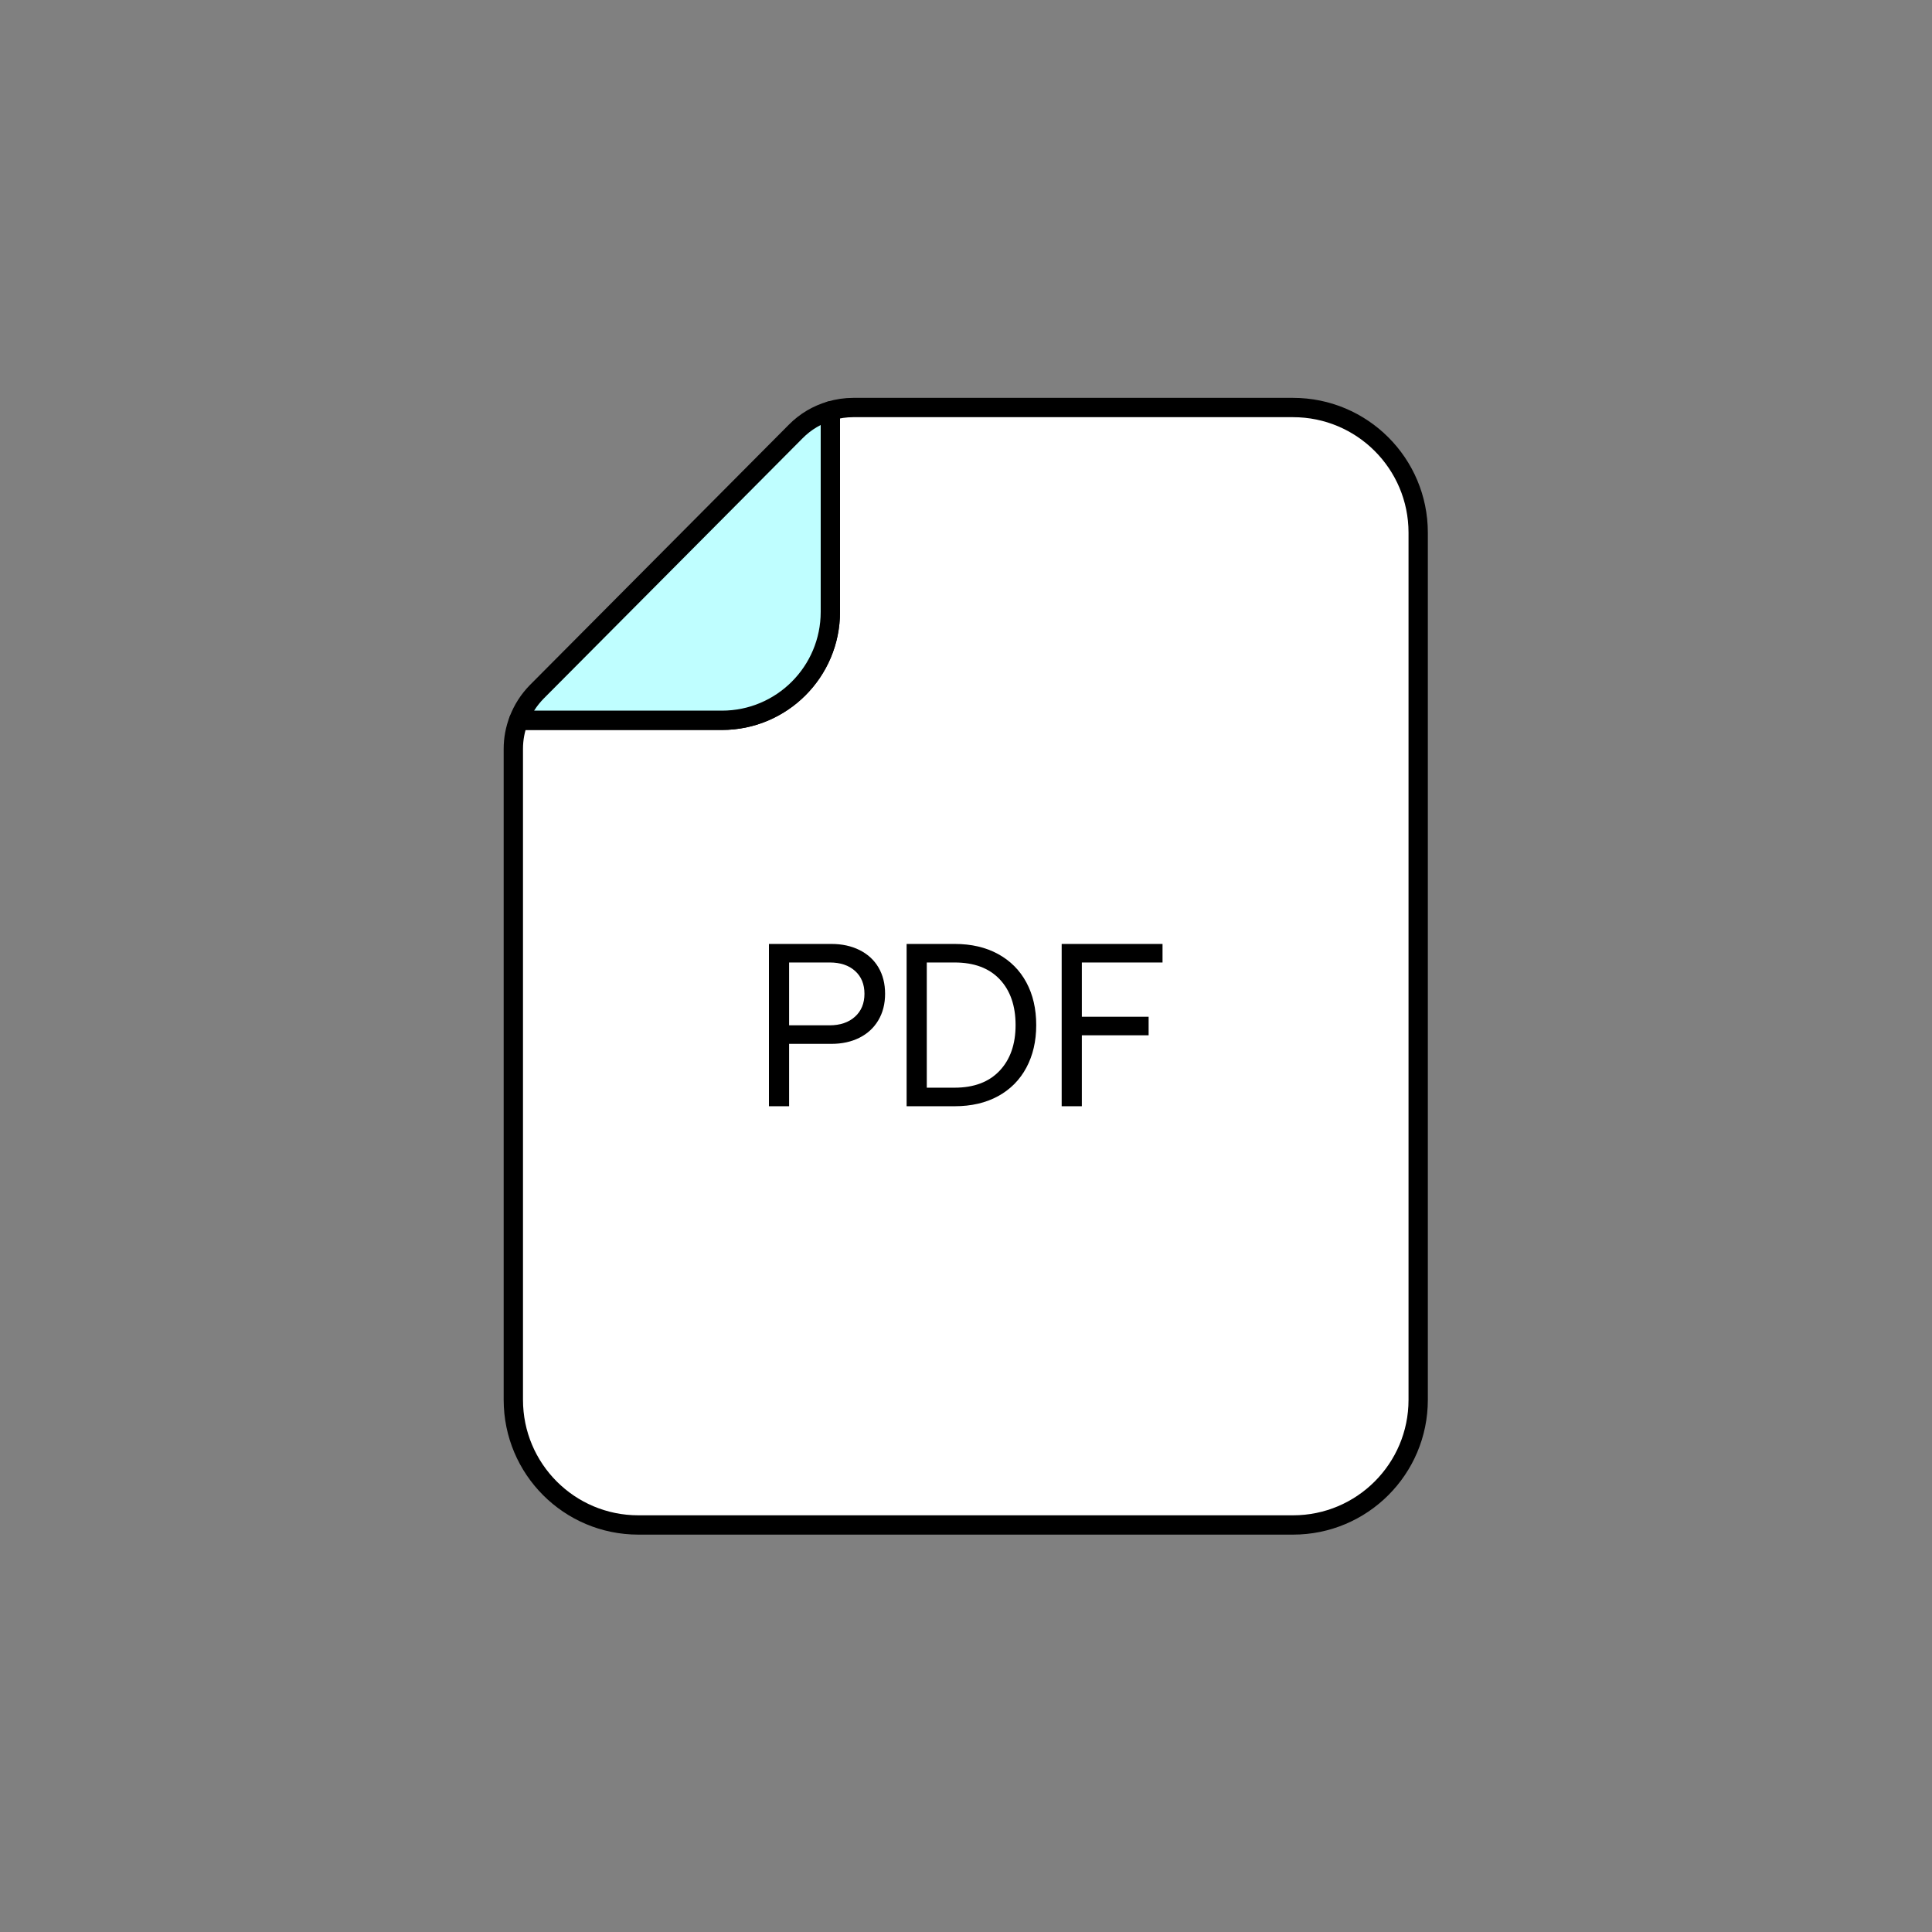 <?xml version="1.0" encoding="UTF-8" standalone="no"?>
<!-- Created with Inkscape (http://www.inkscape.org/) -->

<svg
   version="1.1"
   id="svg2"
   width="200"
   height="200"
   viewBox="0 0 200 200"
   sodipodi:docname="PDF Annotation.ai"
   xmlns:inkscape="http://www.inkscape.org/namespaces/inkscape"
   xmlns:sodipodi="http://sodipodi.sourceforge.net/DTD/sodipodi-0.dtd"
   xmlns="http://www.w3.org/2000/svg"
   xmlns:svg="http://www.w3.org/2000/svg">
  <rect x="0" y="0" width="200" height="200" fill="#808080" stroke="none"/>
  <defs
     id="defs6">
    <clipPath
       clipPathUnits="userSpaceOnUse"
       id="clipPath16">
      <path
         d="M 0,150 H 150 V 0 H 0 Z"
         id="path14" />
    </clipPath>
  </defs>
  <sodipodi:namedview
     id="namedview4"
     pagecolor="#ffffff"
     bordercolor="#000000"
     borderopacity="0.25"
     inkscape:showpageshadow="2"
     inkscape:pageopacity="0.0"
     inkscape:pagecheckerboard="0"
     inkscape:deskcolor="#d1d1d1" />
  <g
     id="g8"
     inkscape:groupmode="layer"
     inkscape:label="PDF Annotation"
     transform="matrix(1.333,0,0,-1.333,0,200)">
    <g
       id="g10">
      <g
         id="g12"
         clip-path="url(#clipPath16)">
        <g
           id="g18"
           transform="translate(110.135,108.67)">
          <path
             d="m 0,0 v -67.34 c 0,-5.37 -4.35,-9.72 -9.72,-9.72 h -50.84 c -5.37,0 -9.71,4.35 -9.71,9.72 v 50.55 c 0,0.77 0.14,1.52 0.41,2.22 h 15.79 c 4.65,0 8.42,3.77 8.42,8.42 V 9.46 c 0.57,0.17 1.17,0.26 1.78,0.26 H -9.72 C -4.35,9.72 0,5.37 0,0"
             style="fill:#ffffff;fill-opacity:1;fill-rule:nonzero;stroke:none"
             id="path20" />
        </g>
        <g
           id="g22"
           transform="translate(110.135,108.67)">
          <path
             d="m 0,0 v -67.34 c 0,-5.37 -4.35,-9.72 -9.72,-9.72 h -50.84 c -5.37,0 -9.71,4.35 -9.71,9.72 v 50.55 c 0,0.77 0.14,1.52 0.41,2.22 h 15.79 c 4.65,0 8.42,3.77 8.42,8.42 V 9.46 c 0.57,0.17 1.17,0.26 1.78,0.26 H -9.72 C -4.35,9.72 0,5.37 0,0 Z"
             style="fill:none;stroke:#000000;stroke-width:1.5;stroke-linecap:round;stroke-linejoin:round;stroke-miterlimit:10;stroke-dasharray:none;stroke-opacity:1"
             id="path24" />
        </g>
        <g
           id="g26"
           transform="translate(64.485,118.13)">
          <path
             d="m 0,0 v -15.61 c 0,-4.65 -3.77,-8.42 -8.42,-8.42 h -15.79 c 0.31,0.83 0.79,1.58 1.42,2.22 L -2.69,-1.6 C -1.94,-0.84 -1.01,-0.29 0,0"
             style="fill:#bffeff;fill-opacity:1;fill-rule:nonzero;stroke:none"
             id="path28" />
        </g>
        <g
           id="g30"
           transform="translate(64.485,118.13)">
          <path
             d="m 0,0 v -15.61 c 0,-4.65 -3.77,-8.42 -8.42,-8.42 h -15.79 c 0.31,0.83 0.79,1.58 1.42,2.22 L -2.69,-1.6 C -1.94,-0.84 -1.01,-0.29 0,0 Z"
             style="fill:none;stroke:#000000;stroke-width:1.5;stroke-linecap:round;stroke-linejoin:round;stroke-miterlimit:10;stroke-dasharray:none;stroke-opacity:1"
             id="path32" />
        </g>
        <g
           id="g34"
           transform="translate(64.414,70.412)">
          <path
             d="M 0,0 C 0.828,0 1.488,0.222 1.981,0.667 2.473,1.11 2.719,1.705 2.719,2.449 2.719,3.193 2.476,3.784 1.99,4.223 1.503,4.661 0.846,4.88 0.018,4.88 H -3.133 V 0 Z M 2.341,5.843 C 2.977,5.525 3.466,5.075 3.808,4.493 4.15,3.91 4.321,3.229 4.321,2.449 4.321,1.668 4.147,0.984 3.799,0.396 3.451,-0.192 2.962,-0.645 2.332,-0.963 1.701,-1.281 0.972,-1.44 0.144,-1.44 H -3.133 V -6.284 H -4.699 V 6.32 h 4.843 c 0.828,0 1.561,-0.159 2.197,-0.477"
             style="fill:#000000;fill-opacity:1;fill-rule:nonzero;stroke:none"
             id="path36" />
        </g>
        <g
           id="g38"
           transform="translate(77.627,66.883)">
          <path
             d="m 0,0 c 0.828,0.876 1.242,2.059 1.242,3.547 0,1.5 -0.411,2.686 -1.233,3.556 -0.822,0.87 -1.99,1.306 -3.502,1.306 h -2.161 v -9.723 h 2.161 c 1.5,0 2.665,0.438 3.493,1.314 m -3.493,9.849 c 1.296,0 2.422,-0.261 3.376,-0.784 C 0.837,8.543 1.569,7.808 2.08,6.86 2.59,5.912 2.845,4.807 2.845,3.547 2.845,2.299 2.59,1.197 2.08,0.243 1.569,-0.711 0.837,-1.45 -0.117,-1.972 -1.071,-2.494 -2.197,-2.755 -3.493,-2.755 H -7.22 V 9.849 Z"
             style="fill:#000000;fill-opacity:1;fill-rule:nonzero;stroke:none"
             id="path40" />
        </g>
        <g
           id="g42"
           transform="translate(90.281,76.732)">
          <path
             d="m 0,0 v -1.44 h -6.266 v -4.214 h 5.186 v -1.44 h -5.186 v -5.51 H -7.832 V 0 Z"
             style="fill:#000000;fill-opacity:1;fill-rule:nonzero;stroke:none"
             id="path44" />
        </g>
      </g>
    </g>
  </g>
</svg>
